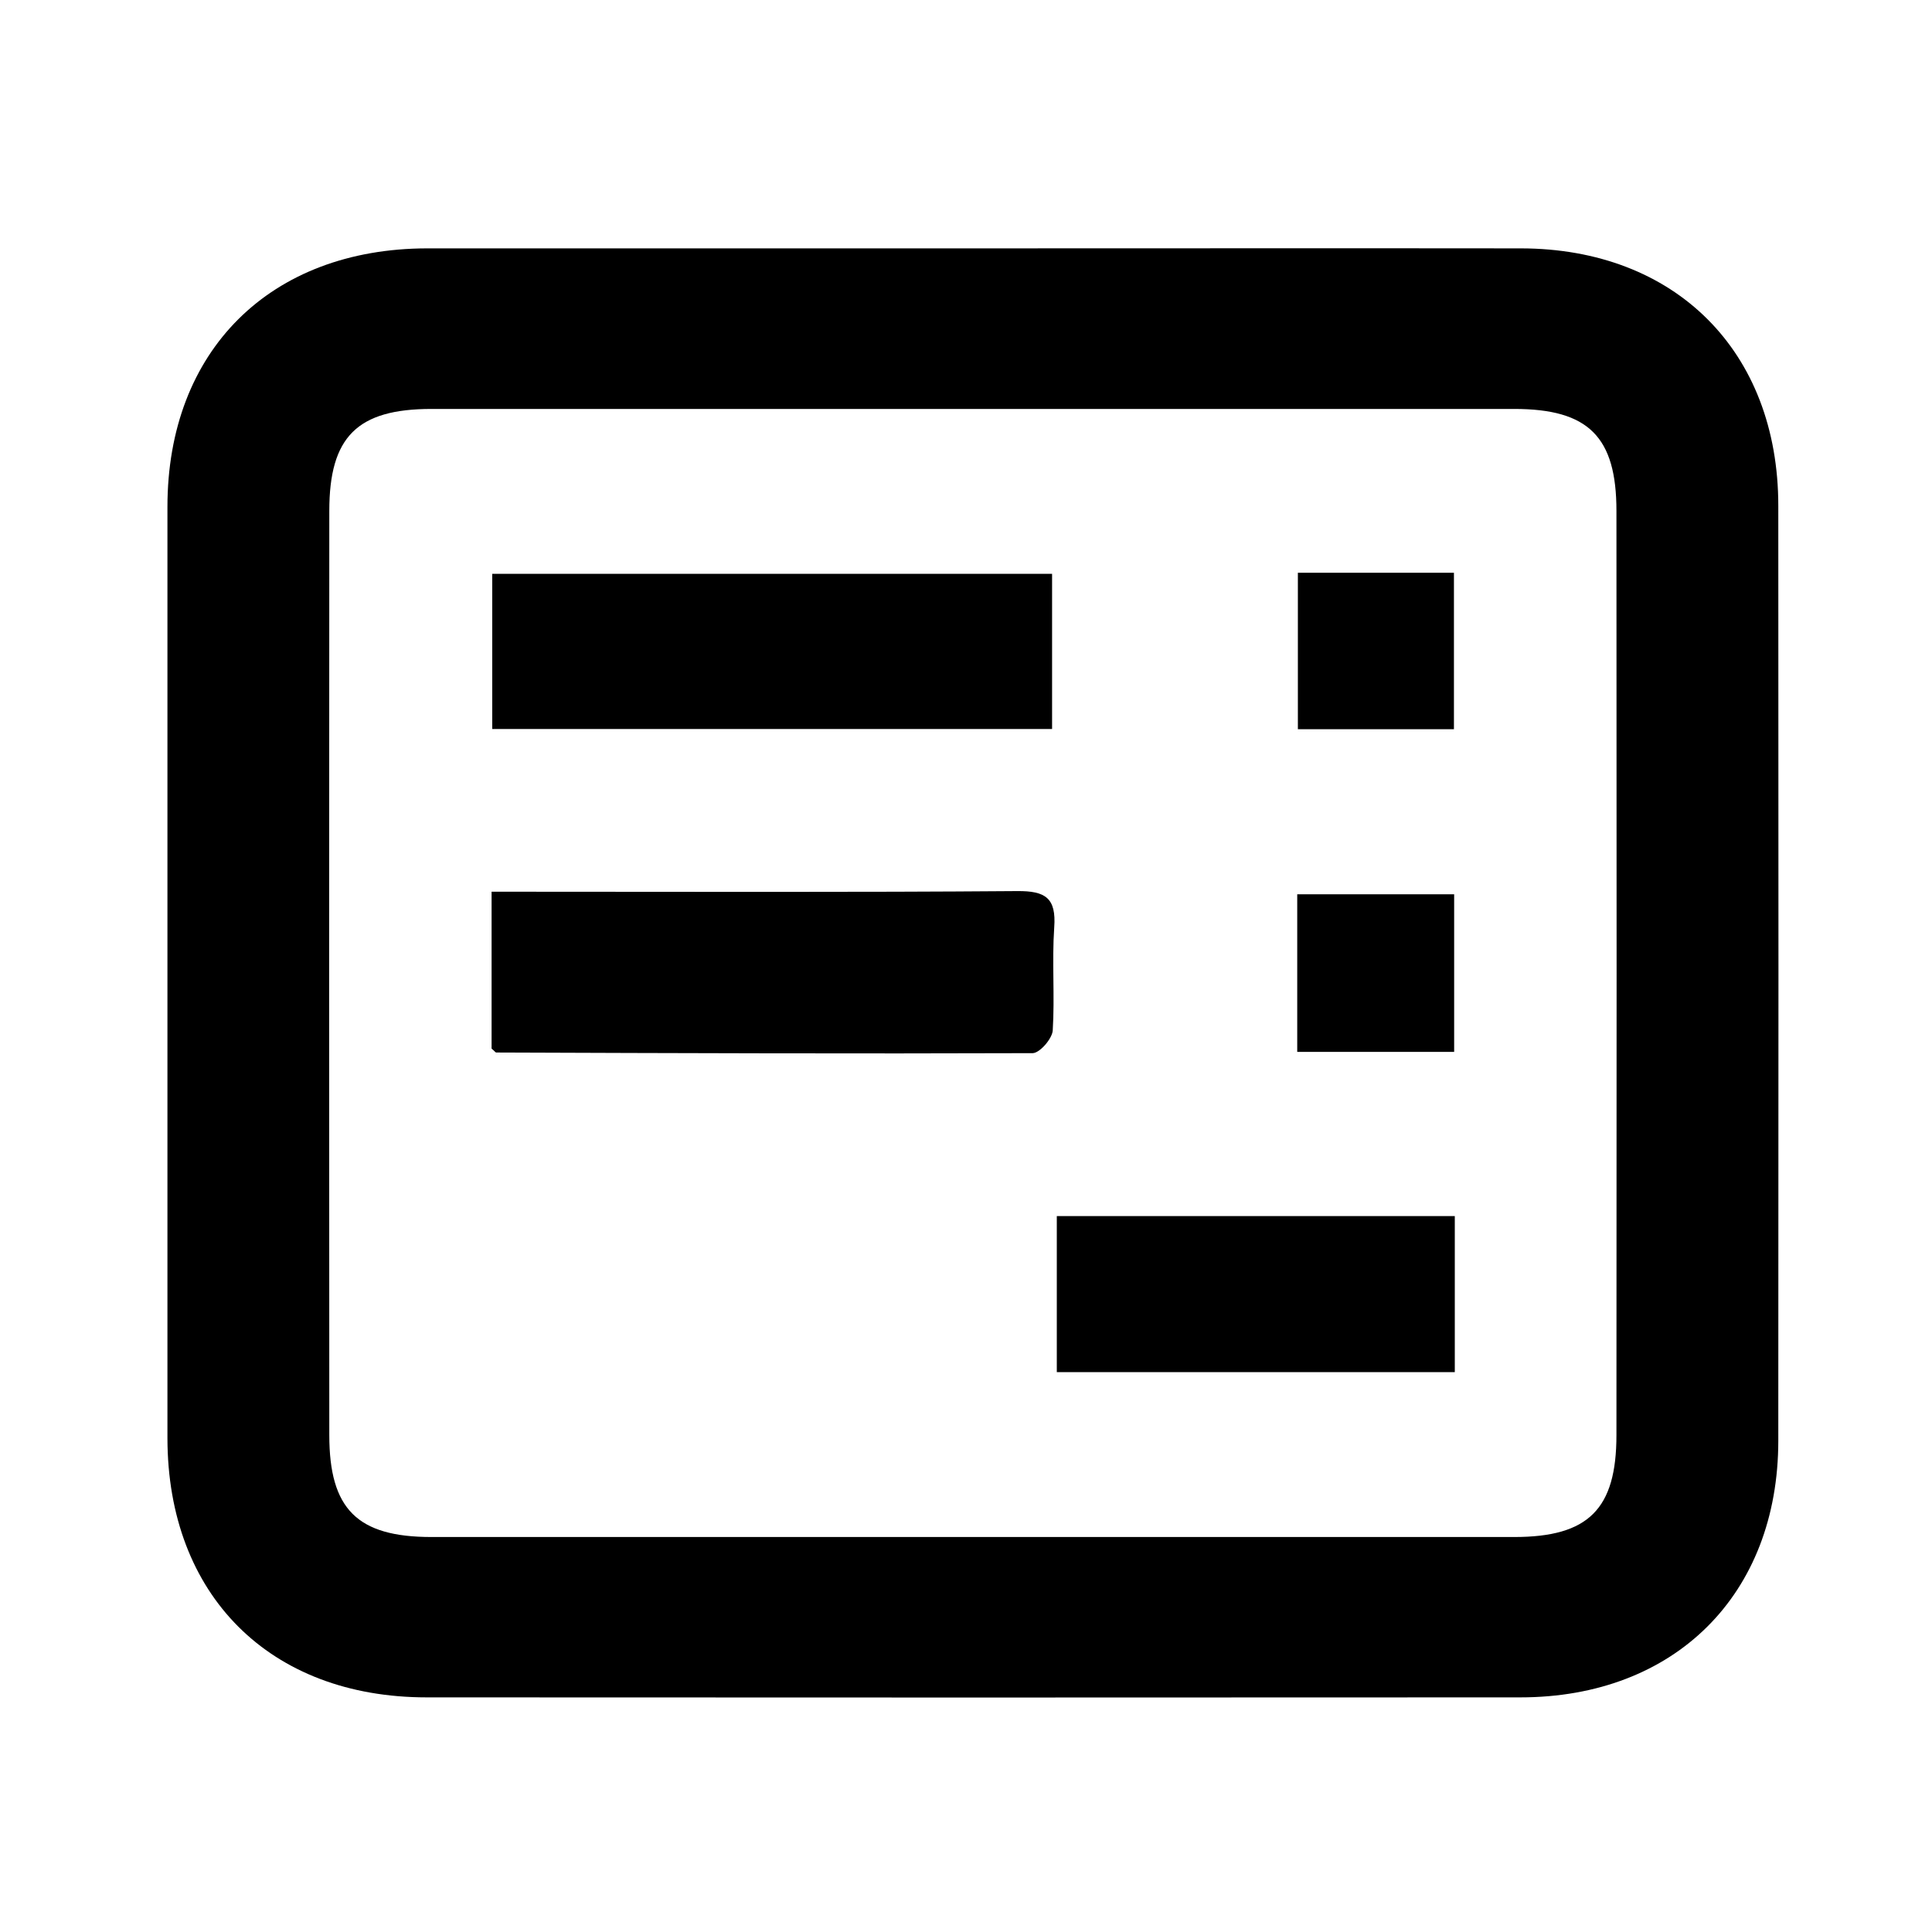<?xml version="1.0" encoding="utf-8"?>
<!-- Generator: Adobe Illustrator 21.0.2, SVG Export Plug-In . SVG Version: 6.00 Build 0)  -->
<svg version="1.1" id="Layer_1" xmlns="http://www.w3.org/2000/svg" xmlns:xlink="http://www.w3.org/1999/xlink" x="0px" y="0px"
	 viewBox="0 0 900 900" style="enable-background:new 0 0 900 900;" xml:space="preserve">
<g>
	<g>
		<path d="M454.6,115.7c84.6,0,169.3-0.1,253.9,0c71.9,0.1,119.9,47.9,119.9,119.9c0.1,145.2,0.1,290.3,0,435.5
			c0,71.7-48.2,119.6-120.2,119.6c-169.8,0.1-339.6,0.1-509.4,0C125.7,790.7,78.1,743.1,78,670C78,525.4,78,380.7,78,236.1
			c0-72.8,47.9-120.3,121-120.4C284.2,115.7,369.4,115.7,454.6,115.7z M451.6,716c84.6,0,169.2,0,253.8,0c34.6,0,47.6-13,47.6-47.5
			c0.1-143.5,0.1-287,0-430.5c0-34.5-13-47.5-47.6-47.5c-168.1,0-336.3,0-504.4,0c-34.6,0-47.6,13-47.6,47.5
			c-0.1,143.5-0.1,287,0,430.5c0,34.5,13,47.5,47.6,47.5C284.5,716,368.1,716,451.6,716z"/>
		<path d="M229,488.5c0-23.2,0-47,0-73.1c5.3,0,10.5,0,15.6,0c76.4,0,152.9,0.3,229.3-0.3c13.1-0.1,18.2,3.2,17.2,16.9
			c-1.1,16,0.3,32.1-0.7,48.1c-0.3,3.8-6,10.4-9.3,10.5c-83.3,0.3-166.7,0-250-0.3C230.7,490.2,230.3,489.5,229,488.5z"/>
		<path d="M490.1,267.3c0,24.5,0,47.8,0,72.3c-86.9,0-173.3,0-260.8,0c0-23.5,0-47.2,0-72.3C315.5,267.3,401.9,267.3,490.1,267.3z"
			/>
		<path d="M677.7,566.5c0,24.7,0,48.1,0,72.7c-61.6,0-122.8,0-185.4,0c0-23.6,0-47.7,0-72.7C553.8,566.5,615,566.5,677.7,566.5z"/>
		<path d="M677.4,416.6c0,24.9,0,48.7,0,73.4c-24.5,0-48.3,0-73.1,0c0-24.6,0-48.4,0-73.4C628.3,416.6,652.1,416.6,677.4,416.6z"/>
		<path d="M604.6,266.8c24.5,0,48.2,0,72.7,0c0,24.5,0,48.2,0,72.9c-24,0-47.8,0-72.7,0C604.6,316.1,604.6,292.4,604.6,266.8z"/>
	</g>
</g>
</svg>

